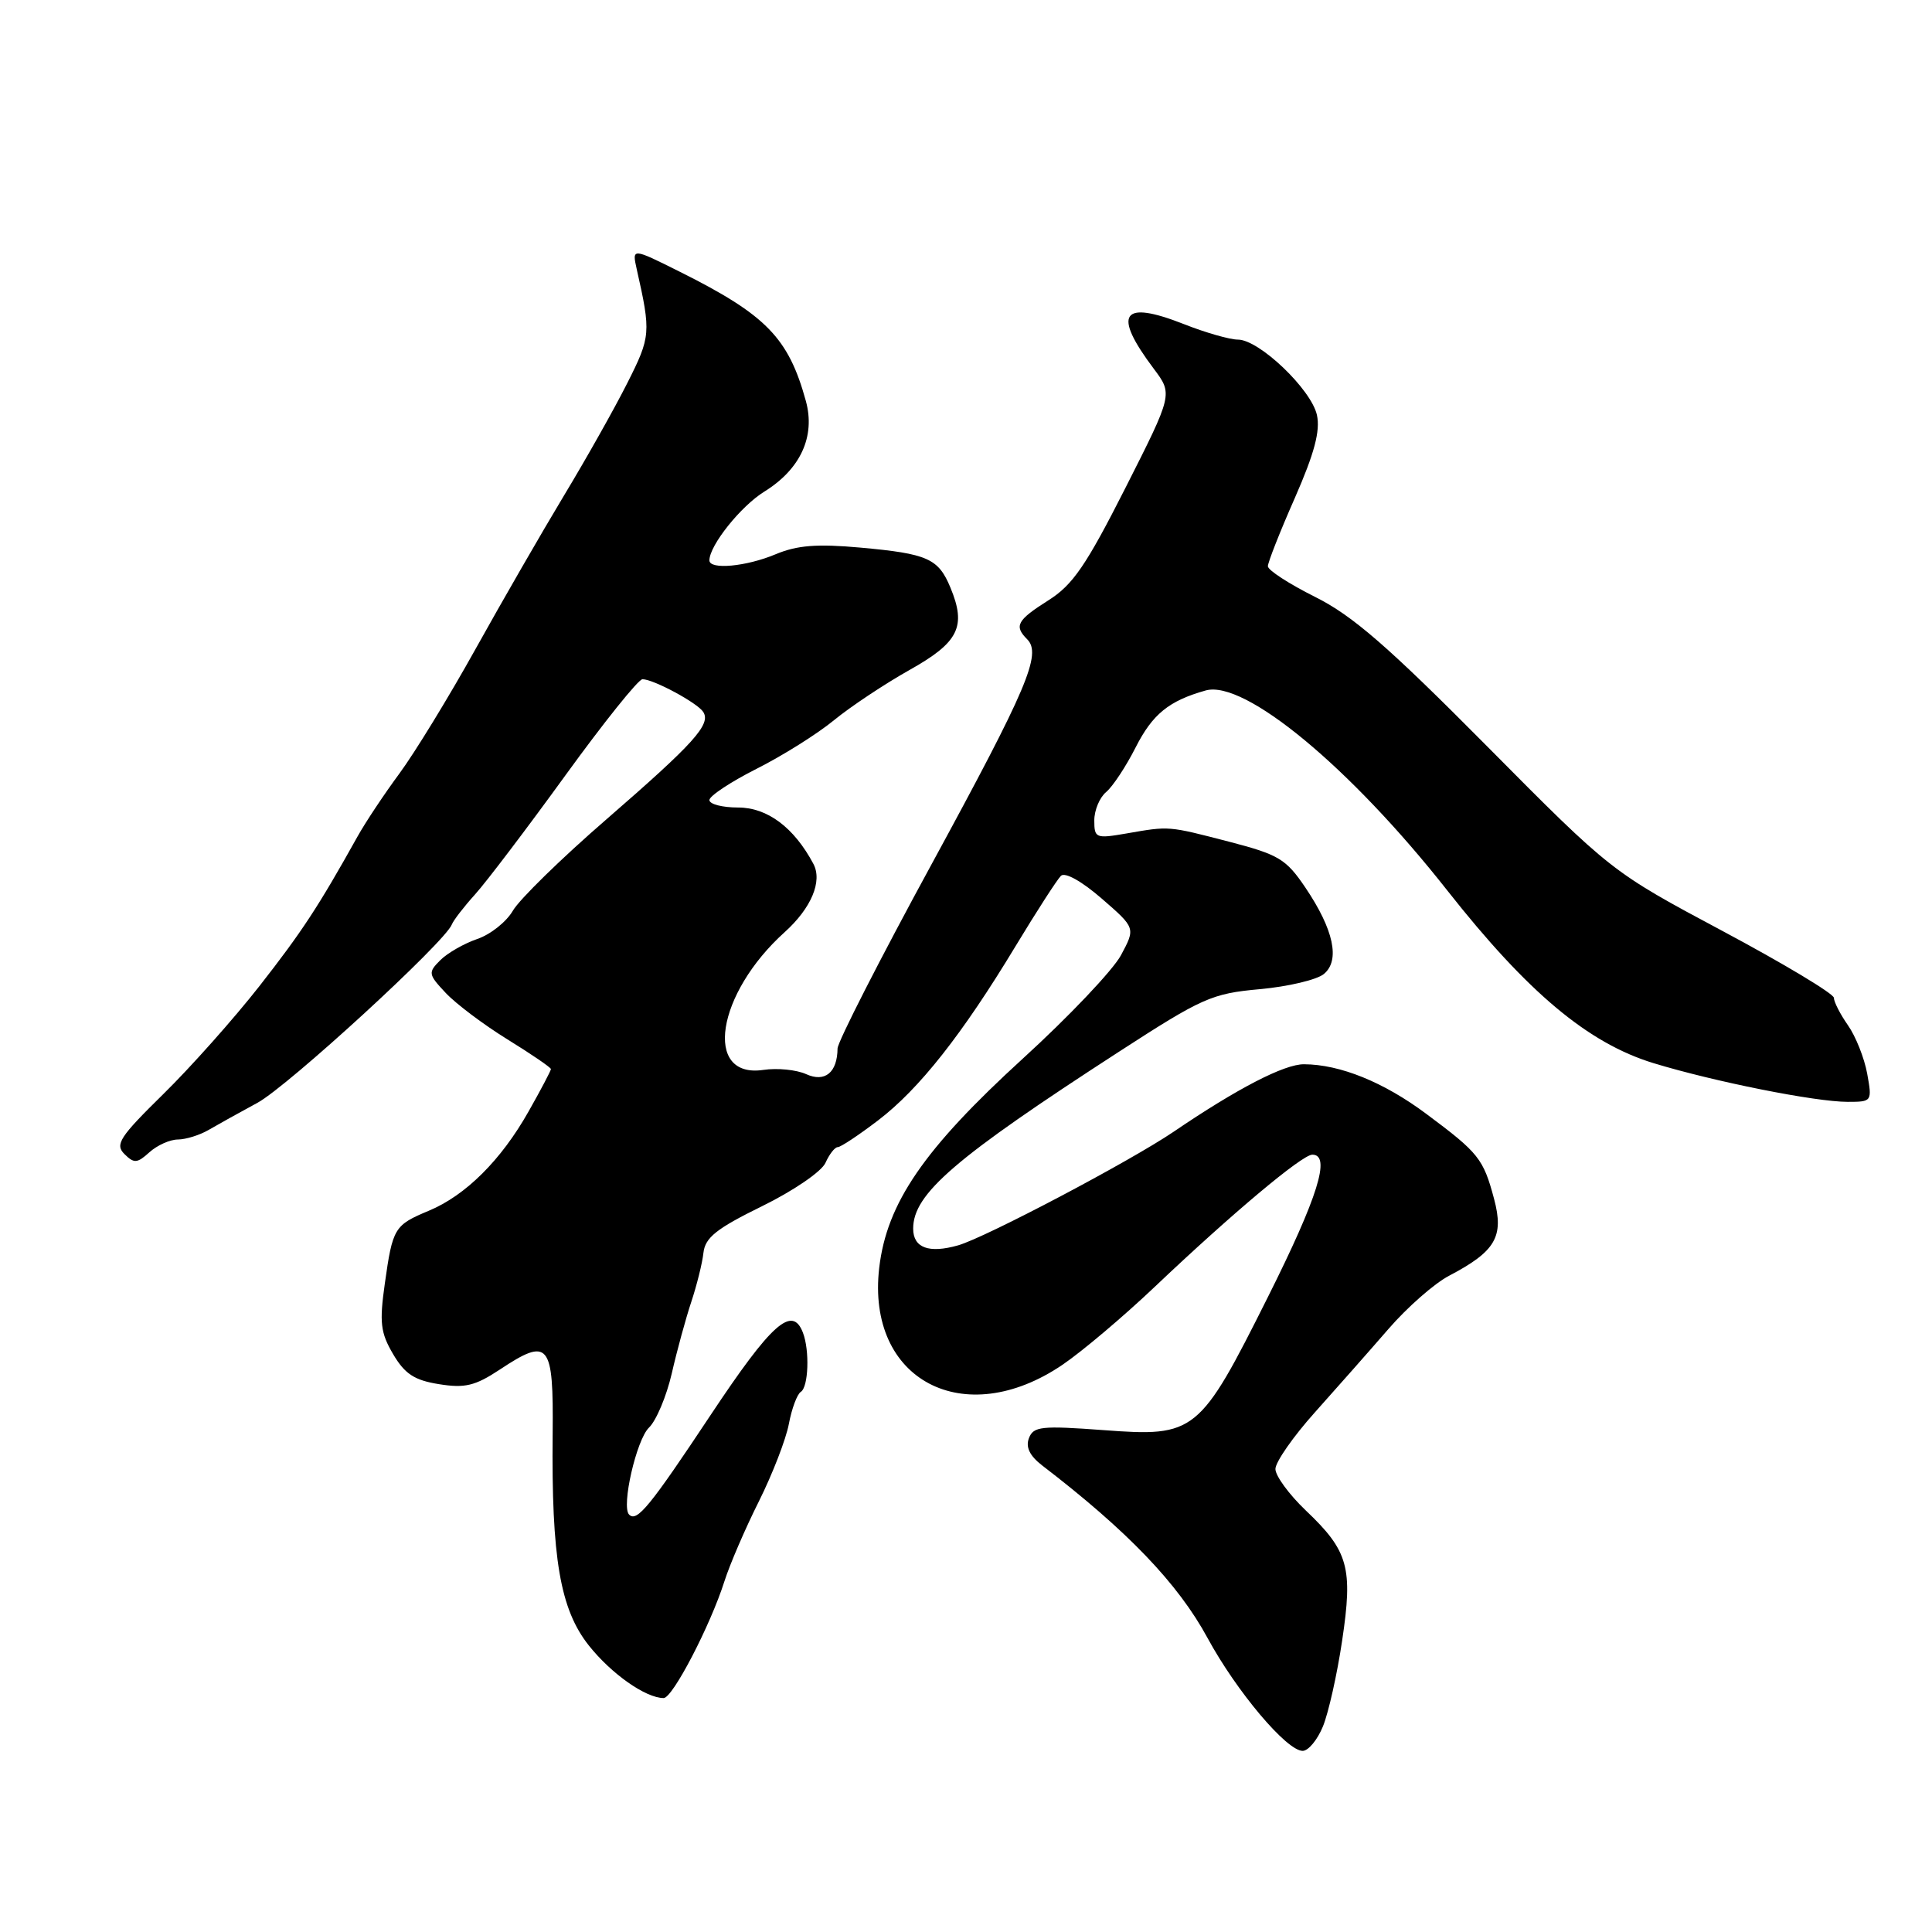 <?xml version="1.0" encoding="UTF-8" standalone="no"?>
<!DOCTYPE svg PUBLIC "-//W3C//DTD SVG 1.1//EN" "http://www.w3.org/Graphics/SVG/1.1/DTD/svg11.dtd" >
<svg xmlns="http://www.w3.org/2000/svg" xmlns:xlink="http://www.w3.org/1999/xlink" version="1.1" viewBox="0 0 256 256">
 <g >
 <path fill="currentColor"
d=" M 175.30 228.75 C 176.03 226.96 177.18 221.85 177.84 217.39 C 179.29 207.72 178.68 205.51 173.01 200.13 C 170.81 198.03 169.00 195.56 169.00 194.65 C 169.00 193.73 171.36 190.34 174.25 187.12 C 177.14 183.89 181.53 178.92 184.00 176.07 C 186.47 173.22 190.07 170.06 192.00 169.05 C 198.18 165.81 199.31 163.87 197.97 158.85 C 196.55 153.53 195.93 152.76 189.00 147.60 C 183.36 143.39 177.57 141.04 172.79 141.02 C 170.18 141.00 163.94 144.23 155.53 149.95 C 149.75 153.87 130.62 163.96 126.97 165.01 C 123.08 166.12 121.00 165.35 121.00 162.80 C 121.00 158.18 126.51 153.45 148.30 139.34 C 159.31 132.21 160.56 131.65 166.93 131.07 C 170.69 130.73 174.51 129.82 175.42 129.06 C 177.60 127.26 176.73 123.18 172.97 117.61 C 170.42 113.83 169.44 113.24 162.90 111.54 C 154.71 109.42 155.00 109.44 149.25 110.44 C 145.20 111.14 145.00 111.06 145.00 108.71 C 145.00 107.35 145.71 105.66 146.58 104.94 C 147.45 104.21 149.20 101.56 150.48 99.03 C 152.72 94.62 154.89 92.86 159.76 91.49 C 164.90 90.05 178.92 101.66 191.78 118.00 C 202.43 131.52 210.43 138.22 219.09 140.87 C 227.16 143.33 240.53 146.00 244.82 146.00 C 248.05 146.00 248.08 145.96 247.41 142.25 C 247.03 140.19 245.89 137.31 244.86 135.85 C 243.84 134.39 243.00 132.75 243.00 132.22 C 243.00 131.68 236.37 127.70 228.26 123.37 C 213.52 115.50 213.52 115.50 197.01 98.85 C 183.90 85.63 179.21 81.56 174.25 79.09 C 170.81 77.37 168.00 75.55 168.00 75.03 C 168.00 74.52 169.60 70.45 171.57 65.99 C 174.17 60.06 174.96 57.10 174.50 54.99 C 173.75 51.60 166.85 45.00 164.03 45.00 C 162.96 45.00 159.74 44.08 156.88 42.95 C 148.61 39.69 147.37 41.53 152.88 48.86 C 155.41 52.23 155.41 52.23 149.12 64.66 C 143.91 74.94 142.15 77.51 138.91 79.55 C 134.76 82.18 134.34 82.94 136.10 84.70 C 138.06 86.66 136.16 91.14 123.47 114.46 C 116.61 127.05 110.99 138.07 110.98 138.93 C 110.95 142.12 109.31 143.46 106.82 142.33 C 105.54 141.75 102.99 141.49 101.14 141.77 C 93.16 142.94 94.92 131.66 103.99 123.50 C 107.50 120.33 109.00 116.77 107.78 114.47 C 105.22 109.65 101.68 107.00 97.81 107.00 C 95.72 107.00 94.00 106.56 94.00 106.01 C 94.00 105.47 96.81 103.61 100.25 101.87 C 103.69 100.14 108.31 97.24 110.51 95.43 C 112.72 93.62 117.22 90.63 120.51 88.78 C 127.04 85.12 128.08 83.03 125.94 77.87 C 124.34 74.00 122.93 73.37 114.00 72.56 C 108.25 72.04 105.63 72.25 102.78 73.44 C 98.88 75.08 94.00 75.53 94.00 74.25 C 94.01 72.26 98.17 67.06 101.28 65.14 C 106.07 62.17 108.07 57.83 106.78 53.13 C 104.48 44.77 101.53 41.73 90.12 36.03 C 83.74 32.84 83.74 32.84 84.37 35.67 C 86.27 44.09 86.23 44.60 83.12 50.76 C 81.43 54.12 77.65 60.83 74.72 65.68 C 71.80 70.53 66.53 79.67 63.01 86.00 C 59.49 92.33 54.95 99.75 52.92 102.50 C 50.89 105.25 48.39 109.01 47.37 110.85 C 42.16 120.19 40.00 123.47 34.37 130.67 C 30.99 134.98 25.26 141.42 21.63 144.98 C 15.86 150.65 15.21 151.64 16.48 152.91 C 17.76 154.18 18.17 154.16 19.80 152.68 C 20.82 151.76 22.52 150.99 23.58 150.99 C 24.64 150.98 26.45 150.41 27.61 149.74 C 28.78 149.06 31.70 147.43 34.11 146.13 C 38.15 143.94 59.01 124.80 59.87 122.50 C 60.08 121.95 61.47 120.15 62.96 118.50 C 64.45 116.85 69.83 109.76 74.91 102.75 C 79.99 95.74 84.59 90.00 85.13 90.00 C 86.59 90.00 92.40 93.13 93.18 94.33 C 94.24 95.97 91.99 98.47 80.35 108.57 C 74.38 113.74 68.81 119.19 67.96 120.67 C 67.11 122.14 64.99 123.83 63.24 124.42 C 61.49 125.02 59.29 126.28 58.34 127.23 C 56.70 128.87 56.74 129.10 59.06 131.57 C 60.40 133.00 64.09 135.78 67.25 137.73 C 70.41 139.68 73.00 141.45 73.00 141.66 C 73.00 141.86 71.67 144.40 70.03 147.29 C 66.40 153.72 61.70 158.40 56.82 160.43 C 52.25 162.34 52.03 162.69 50.99 170.09 C 50.26 175.25 50.42 176.59 52.09 179.43 C 53.64 182.06 54.91 182.89 58.17 183.41 C 61.60 183.96 62.95 183.64 66.22 181.48 C 72.75 177.15 73.35 177.89 73.23 190.00 C 73.06 206.46 74.22 213.23 78.01 218.02 C 81.01 221.80 85.56 225.00 87.94 225.00 C 89.13 225.00 94.12 215.41 96.00 209.50 C 96.70 207.30 98.75 202.54 100.56 198.93 C 102.36 195.32 104.15 190.70 104.53 188.67 C 104.91 186.64 105.63 184.73 106.11 184.43 C 107.13 183.80 107.30 178.94 106.39 176.58 C 104.98 172.90 102.23 175.35 94.18 187.47 C 86.08 199.67 84.39 201.73 83.36 200.69 C 82.30 199.63 84.33 190.77 85.99 189.17 C 86.95 188.25 88.31 185.03 89.01 182.00 C 89.70 178.97 90.87 174.70 91.60 172.50 C 92.33 170.30 93.06 167.38 93.21 166.00 C 93.44 163.98 94.94 162.79 100.97 159.83 C 105.13 157.79 108.86 155.24 109.38 154.08 C 109.89 152.94 110.62 152.00 111.01 152.00 C 111.40 152.00 113.80 150.40 116.36 148.45 C 121.80 144.30 127.51 137.06 134.58 125.35 C 137.38 120.72 140.08 116.54 140.58 116.05 C 141.12 115.53 143.34 116.77 145.99 119.07 C 150.47 122.96 150.47 122.96 148.53 126.58 C 147.46 128.56 141.62 134.72 135.54 140.26 C 122.43 152.23 117.50 159.41 116.50 168.00 C 114.77 182.87 127.74 189.71 140.80 180.83 C 143.39 179.07 148.88 174.43 153.00 170.52 C 163.22 160.82 172.54 153.00 173.89 153.00 C 176.39 153.00 174.64 158.60 168.00 171.87 C 158.94 189.97 158.39 190.41 146.25 189.50 C 137.99 188.89 136.94 189.00 136.34 190.56 C 135.88 191.75 136.44 192.90 138.08 194.17 C 149.40 202.85 156.08 209.81 160.00 217.03 C 163.85 224.13 170.49 232.00 172.61 232.00 C 173.36 232.00 174.57 230.54 175.30 228.75 Z "/>
</g>
</svg>